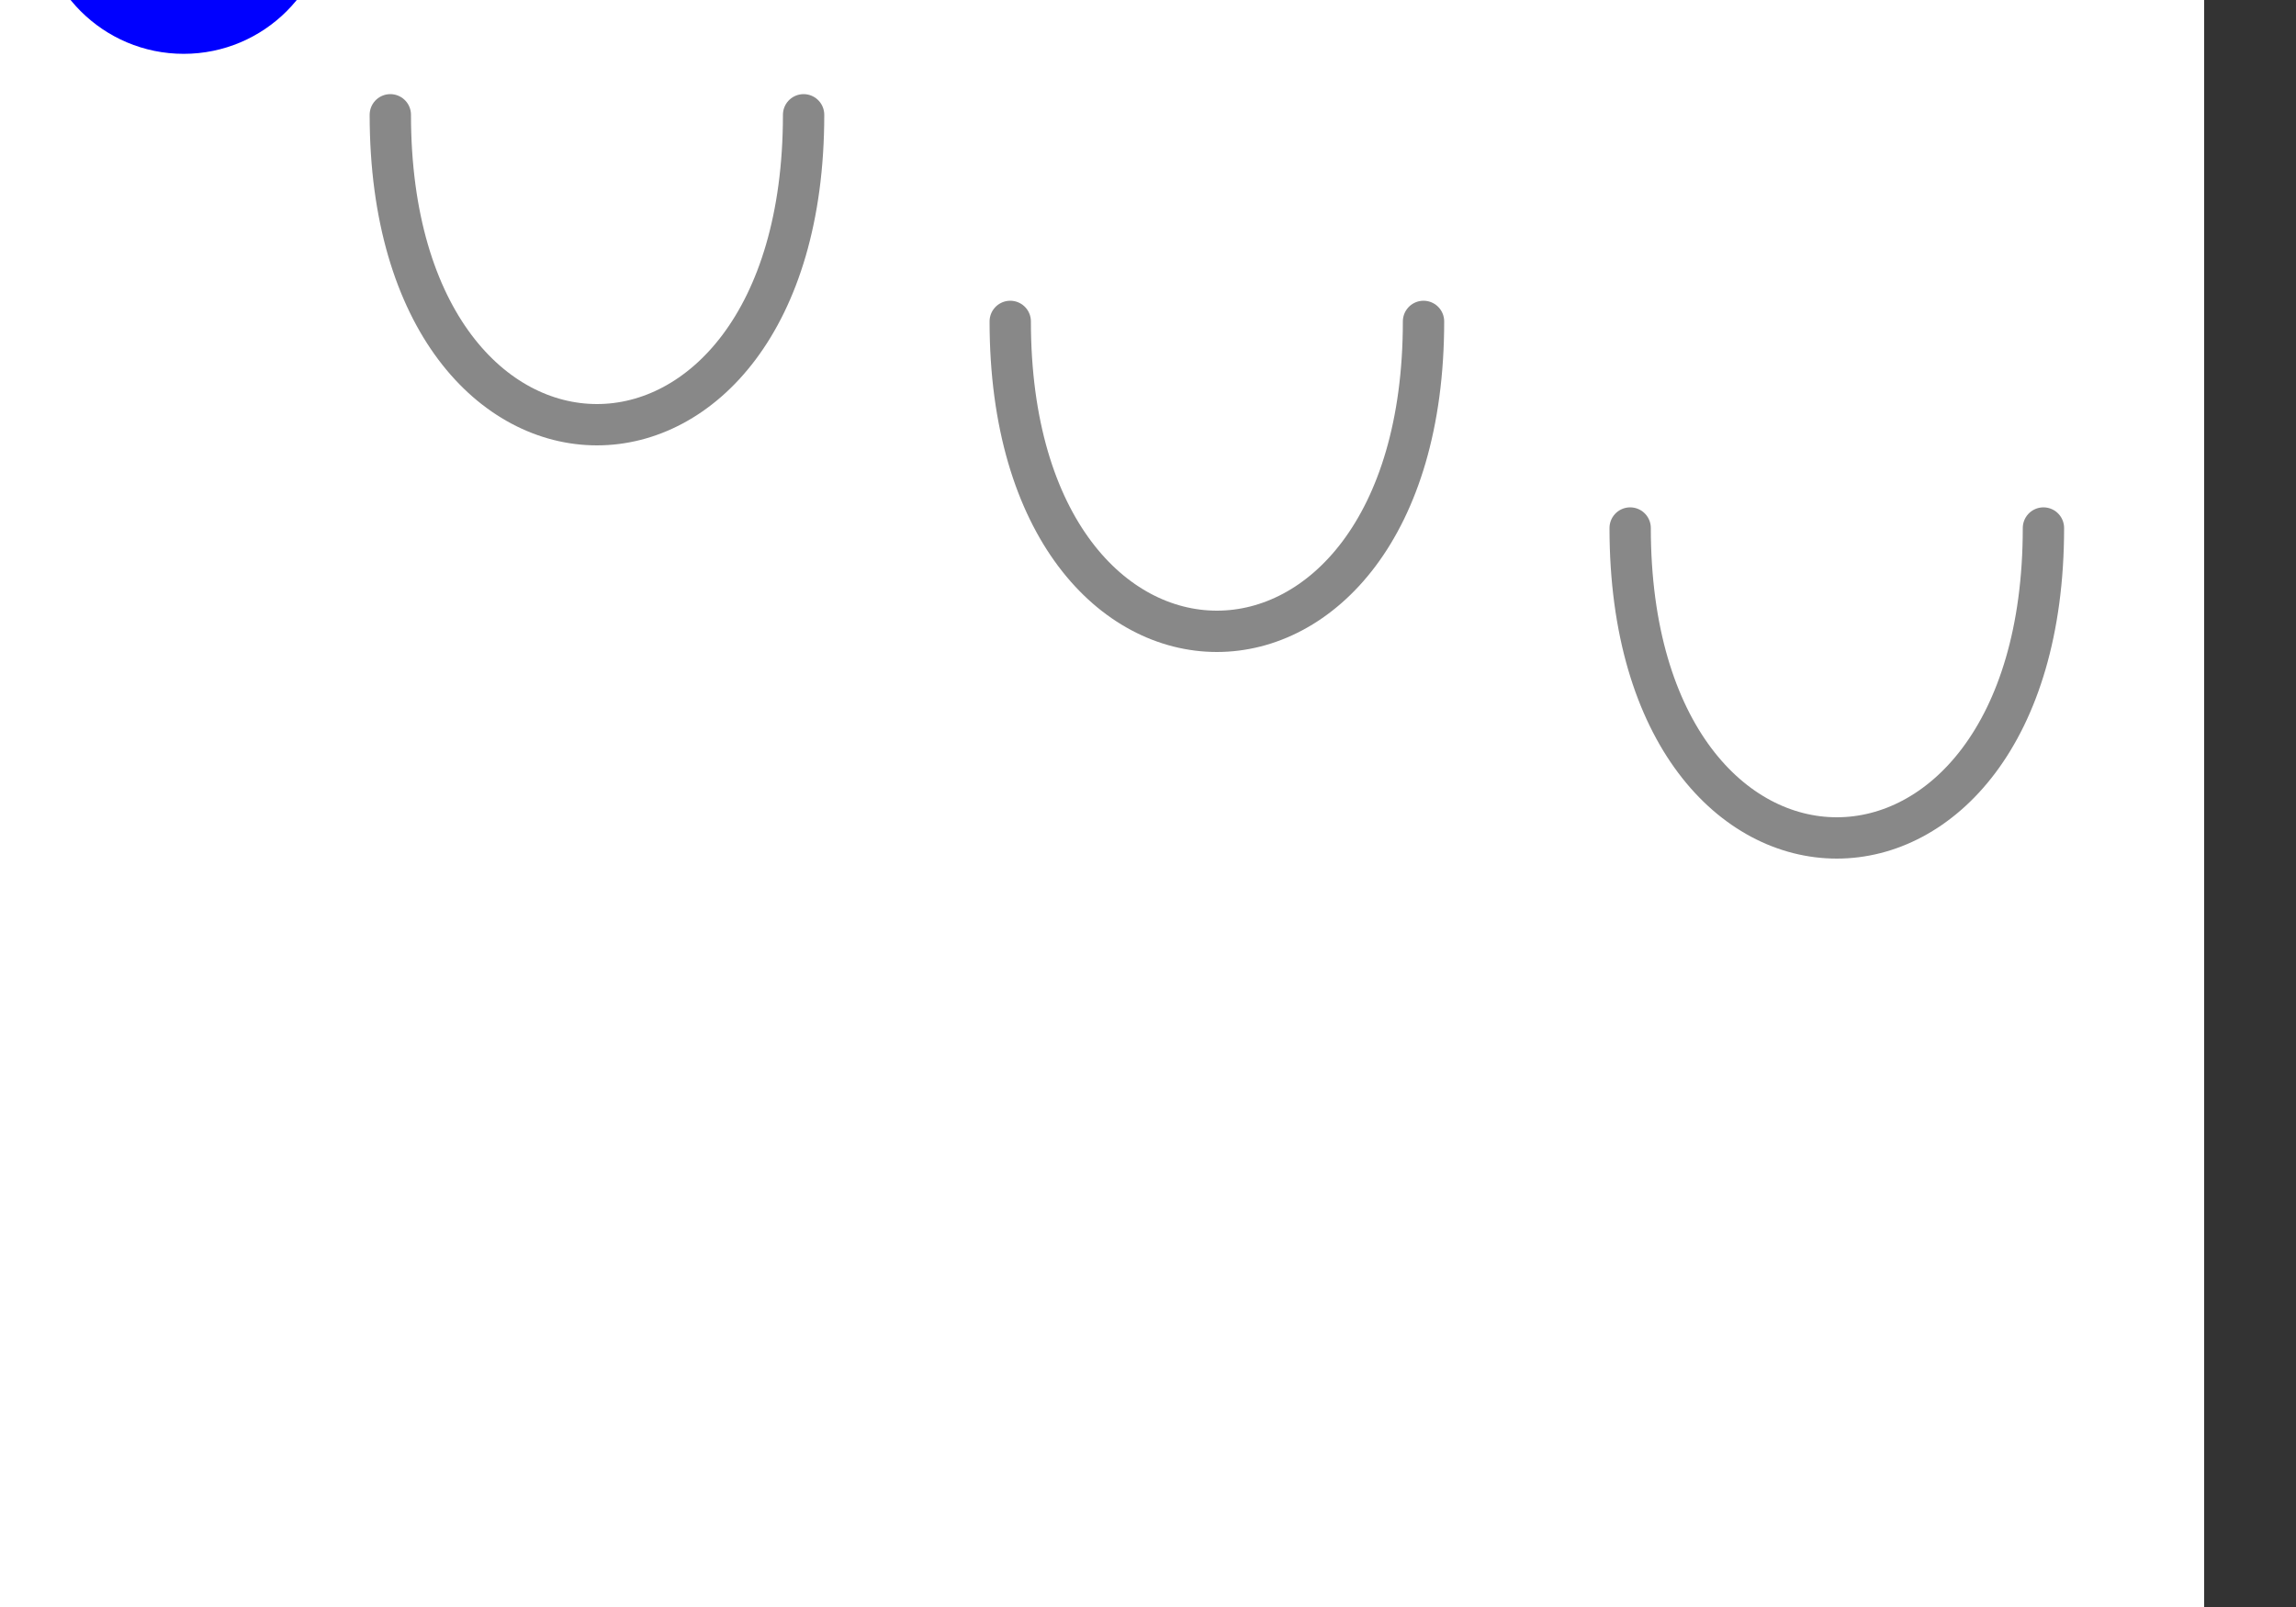 <?xml version="1.0" encoding="iso-8859-1" ?>
<!DOCTYPE svg PUBLIC "-//W3C//DTD SVG Tiny 1.1//EN"
"http://www.w3.org/Graphics/SVG/1.1/DTD/svg11-tiny.dtd">
<svg viewBox="0 0 500 350" onload="loaded()"
  xmlns="http://www.w3.org/2000/svg" version="1.1" baseProfile="tiny"
  xmlns:xlink="http://www.w3.org/1999/xlink">
  <rect x="0" y="0" width="500" height="350" fill="#333333" stroke="none"/>
  <meta name="fuzzy" content="maxDifference=1-9; totalPixels=7-194" />
  <g id="test-body-content" font-family="SVGFreeSansASCII,sans-serif" font-size="18">
    <rect x="0" y="0" width="480" height="360" fill="#fff" />
    <g transform="translate(40,-20) scale(0.45)">
      <g>
        <circle cx="0" cy="0" r="70" fill="#f00">
          <animateMotion
            dur="4s"
            path="M100,100c0,200 200,200 200,0"
            repeatDur="12s"
            accumulate="sum"
            fill="freeze" />
        </circle>
        <circle cx="0" cy="0" r="60"
        stroke="#00f" stroke-width="21"
        fill="#f00">
          <animateMotion
            dur="4s"
            path="M100,100c0,200 200,200 200,0"
            repeatDur="12s"
            accumulate="sum"
            rotate="auto"
            fill="freeze" />
        </circle>
        <circle cx="0" cy="0" r="40"
        stroke="#00f" stroke-width="21"
        fill="#f00">
          <animateMotion
            dur="4s"
            path="M100,100c0,200 200,200 200,0"
            repeatDur="12s"
            accumulate="sum"
            rotate="auto-reverse"
            fill="freeze" />
        </circle>
        <circle cx="0" cy="0" r="20"
        stroke="#00f" stroke-width="21"
        fill="#f00">
          <animateMotion
            dur="4s"
            path="M100,100c0,200 200,200 200,0"
            repeatDur="12s"
            accumulate="sum"
            rotate="60"
            fill="freeze" />
        </circle>
      </g>

      <g fill="none" stroke-width="20"
        stroke="#888" stroke-linecap="round" stroke-linejoin="round">
        <path d="M100,100c0,200 200,200 200,0">
          <set attributeName="display" to="none" begin="4s" />
        </path>
        <path d="M400,200c0,200 200,200 200,0">
          <set attributeName="display" to="none" begin="8s" />
        </path>
        <path d="M700,300c0,200 200,200 200,0" />
      </g>
    </g>
  </g>
  <script>
    if (window.testRunner)
        testRunner.waitUntilDone();

    function loaded() {
        document.documentElement.setCurrentTime(12);

        if (window.testRunner)
            testRunner.notifyDone();
    }
  </script>
</svg>
